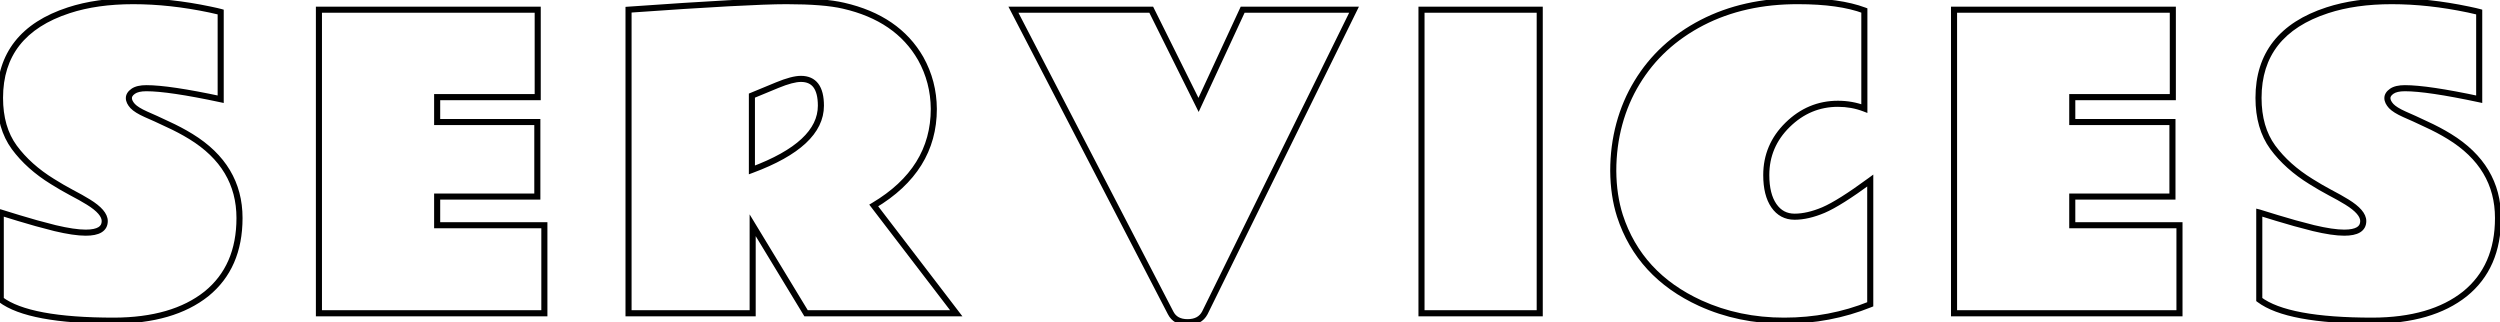<svg width="822" height="106" viewBox="0 0 822 106" fill="none" xmlns="http://www.w3.org/2000/svg">
<mask id="path-1-outside-1_292_180" maskUnits="userSpaceOnUse" x="-1" y="-1" width="824" height="108" fill="white">
<rect fill="white" x="-1" y="-1" width="824" height="108"/>
<path d="M37.5 105.438C18.792 105.438 6.375 103.125 0.25 98.5L0.25 69.875C0.417 69.917 1.021 70.104 2.062 70.438C3.146 70.771 4.5 71.188 6.125 71.688C9.917 72.854 13.896 73.958 18.062 75C22.271 76 25.646 76.5 28.188 76.5C32.354 76.5 34.438 75.229 34.438 72.688C34.438 70.729 32.646 68.646 29.062 66.438C27.438 65.438 25.583 64.396 23.5 63.312C21.458 62.229 19.375 61.021 17.25 59.688C12.042 56.479 7.854 52.729 4.688 48.438C1.562 44.146 0 38.729 0 32.188C0 17.896 7.542 8.292 22.625 3.375C28.75 1.375 35.812 0.375 43.812 0.375C51.854 0.375 60.25 1.292 69 3.125C70.792 3.5 71.979 3.771 72.562 3.938V32.625C61.229 30.208 53.083 29 48.125 29C46.208 29 44.771 29.333 43.812 30C42.854 30.667 42.375 31.417 42.375 32.25C42.375 33.083 42.792 33.958 43.625 34.875C44.458 35.75 45.896 36.646 47.938 37.562C49.979 38.438 52.354 39.521 55.062 40.812C57.812 42.062 60.375 43.417 62.75 44.875C73.417 51.417 78.75 60.354 78.75 71.688C78.75 82.438 75.125 90.75 67.875 96.625C60.542 102.458 50.417 105.396 37.5 105.438ZM104.863 3.188L176.8 3.188V31.938H143.738V40.125H176.675V64.625H143.738V74.062H178.988V103H104.863V3.188ZM269.913 34.75C269.913 28.875 267.725 25.938 263.35 25.938C261.475 25.938 258.871 26.625 255.538 28L247.225 31.438V55.875C262.35 50.25 269.913 43.208 269.913 34.75ZM307.038 35.812C307.038 49.146 300.454 59.729 287.288 67.562L314.413 103H265.038L247.475 74.062V103H206.663V3.188C233.079 1.312 250.392 0.375 258.6 0.375C266.808 0.375 273.058 0.875 277.35 1.875C289.183 4.583 297.642 10.375 302.725 19.25C305.558 24.333 306.996 29.854 307.038 35.812ZM378.525 3.188L394.087 34.5L408.587 3.188H445.212L396.15 102.875C395.067 104.917 393.171 105.938 390.462 105.938C387.796 105.938 385.942 104.917 384.9 102.875L333.212 3.188H378.525ZM506.263 103H467.388V3.188H506.263V103ZM613 35.688C610.292 34.646 607.396 34.125 604.312 34.125C597.979 34.125 592.458 36.438 587.75 41.062C583.083 45.646 580.75 51.146 580.75 57.562C580.75 61.854 581.583 65.208 583.25 67.625C584.917 70.042 587.188 71.25 590.062 71.25C592.938 71.25 596.104 70.521 599.562 69.062C603.062 67.562 608.188 64.333 614.938 59.375V100.062C606.062 103.646 596.625 105.438 586.625 105.438C576.667 105.438 567.479 103.521 559.062 99.688C545.688 93.562 536.875 83.979 532.625 70.938C531.208 66.479 530.479 61.562 530.438 56.188C530.438 50.812 531.104 45.667 532.438 40.75C533.771 35.833 535.708 31.292 538.25 27.125C543.333 18.75 550.458 12.188 559.625 7.438C568.833 2.688 579.375 0.333 591.25 0.375C600.292 0.375 607.542 1.396 613 3.438V35.688ZM642.487 3.188H714.425V31.938H681.362V40.125H714.3V64.625H681.362V74.062H716.612V103H642.487V3.188ZM780.1 105.438C761.392 105.438 748.975 103.125 742.85 98.5V69.875C743.017 69.917 743.621 70.104 744.662 70.438C745.746 70.771 747.1 71.188 748.725 71.688C752.517 72.854 756.496 73.958 760.662 75C764.871 76 768.246 76.5 770.787 76.5C774.954 76.5 777.037 75.229 777.037 72.688C777.037 70.729 775.246 68.646 771.662 66.438C770.037 65.438 768.183 64.396 766.1 63.312C764.058 62.229 761.975 61.021 759.85 59.688C754.642 56.479 750.454 52.729 747.287 48.438C744.162 44.146 742.6 38.729 742.6 32.188C742.6 17.896 750.142 8.292 765.225 3.375C771.35 1.375 778.412 0.375 786.412 0.375C794.454 0.375 802.85 1.292 811.6 3.125C813.392 3.5 814.579 3.771 815.162 3.938V32.625C803.829 30.208 795.683 29 790.725 29C788.808 29 787.371 29.333 786.412 30C785.454 30.667 784.975 31.417 784.975 32.25C784.975 33.083 785.392 33.958 786.225 34.875C787.058 35.75 788.496 36.646 790.537 37.562C792.579 38.438 794.954 39.521 797.662 40.812C800.412 42.062 802.975 43.417 805.35 44.875C816.017 51.417 821.35 60.354 821.35 71.688C821.35 82.438 817.725 90.75 810.475 96.625C803.142 102.458 793.017 105.396 780.1 105.438Z"/>
</mask>
<path d="M37.5 105.438L37.5 106.438L37.503 106.437L37.5 105.438ZM0.25 98.5H-0.75V98.998L-0.353 99.298L0.25 98.5ZM0.25 69.875L0.493 68.905L-0.75 68.594V69.875H0.25ZM2.062 70.438L1.758 71.39L1.768 71.393L2.062 70.438ZM18.062 75L17.82 75.97L17.831 75.973L18.062 75ZM29.062 66.438L29.587 65.586L29.587 65.586L29.062 66.438ZM23.5 63.312L23.031 64.196L23.039 64.2L23.5 63.312ZM17.25 59.688L17.782 58.84L17.774 58.836L17.25 59.688ZM4.688 48.438L3.879 49.026L3.883 49.031L4.688 48.438ZM22.625 3.375L22.935 4.326L22.935 4.326L22.625 3.375ZM69 3.125L68.795 4.104L68.795 4.104L69 3.125ZM72.562 3.938H73.562V3.183L72.837 2.976L72.562 3.938ZM72.562 32.625L72.354 33.603L73.562 33.861V32.625H72.562ZM43.625 34.875L42.885 35.548L42.893 35.556L42.901 35.565L43.625 34.875ZM47.938 37.562L47.528 38.475L47.536 38.478L47.544 38.482L47.938 37.562ZM55.062 40.812L54.632 41.715L54.64 41.719L54.649 41.723L55.062 40.812ZM62.75 44.875L62.227 45.727L62.227 45.727L62.75 44.875ZM67.875 96.625L68.498 97.408L68.505 97.402L67.875 96.625ZM37.5 104.438C28.181 104.438 20.466 103.861 14.339 102.72C8.197 101.576 3.736 99.879 0.853 97.702L-0.353 99.298C2.889 101.745 7.699 103.518 13.973 104.686C20.263 105.858 28.111 106.438 37.5 106.438L37.5 104.438ZM1.25 98.5L1.25 69.875H-0.75L-0.75 98.5H1.25ZM0.007 70.845C0.134 70.877 0.696 71.05 1.758 71.39L2.367 69.485C1.346 69.158 0.7 68.957 0.493 68.905L0.007 70.845ZM1.768 71.393C1.784 71.398 1.855 71.42 1.871 71.425C1.875 71.426 1.892 71.431 1.897 71.433C1.899 71.433 1.901 71.434 1.903 71.435C1.905 71.435 1.907 71.436 1.91 71.437C1.911 71.437 1.921 71.44 1.923 71.441C1.925 71.441 1.927 71.442 1.929 71.443C1.931 71.443 1.933 71.444 1.936 71.445C1.938 71.445 1.94 71.446 1.942 71.447C1.944 71.447 1.946 71.448 1.949 71.449C1.96 71.452 1.963 71.453 1.975 71.457C2.057 71.482 1.998 71.464 2.08 71.489C2.099 71.495 2.168 71.516 2.187 71.522C2.226 71.534 2.366 71.577 2.406 71.59C2.411 71.591 2.429 71.597 2.434 71.598C2.437 71.599 2.439 71.6 2.441 71.6C2.443 71.601 2.446 71.602 2.448 71.602C2.454 71.604 2.456 71.605 2.462 71.607C2.471 71.61 2.509 71.621 2.518 71.624C2.562 71.638 2.587 71.645 2.632 71.659C2.757 71.698 2.967 71.762 3.101 71.803C3.104 71.804 3.106 71.805 3.109 71.806C3.111 71.806 3.114 71.807 3.117 71.808C3.117 71.808 3.131 71.812 3.132 71.813C3.14 71.815 3.153 71.82 3.162 71.822C3.169 71.824 3.216 71.839 3.223 71.841C3.225 71.842 3.228 71.842 3.23 71.843C3.233 71.844 3.236 71.845 3.238 71.846C3.242 71.847 3.249 71.849 3.253 71.85C3.257 71.851 3.281 71.859 3.284 71.86C3.284 71.86 3.346 71.879 3.346 71.879C3.348 71.879 3.351 71.88 3.354 71.881C3.356 71.882 3.359 71.883 3.361 71.883C3.364 71.884 3.366 71.885 3.369 71.886C3.372 71.887 3.374 71.887 3.377 71.888C3.379 71.889 3.391 71.892 3.392 71.893C3.395 71.894 3.398 71.894 3.4 71.895C3.403 71.896 3.405 71.897 3.408 71.898C3.411 71.899 3.436 71.906 3.439 71.907C3.443 71.909 3.45 71.911 3.455 71.912C3.458 71.913 3.468 71.916 3.47 71.917C3.477 71.919 3.526 71.934 3.533 71.936C3.578 71.95 3.551 71.942 3.597 71.956C3.612 71.96 3.597 71.956 3.612 71.961C3.648 71.972 3.593 71.955 3.628 71.966C3.651 71.972 3.622 71.963 3.644 71.971C3.662 71.976 3.642 71.97 3.66 71.975C3.665 71.977 3.687 71.984 3.692 71.985C3.71 71.991 3.69 71.985 3.708 71.99C3.747 72.002 3.686 71.983 3.724 71.995C3.744 72.001 3.72 71.994 3.74 72C3.756 72.005 3.741 72 3.756 72.005C3.761 72.007 3.784 72.013 3.789 72.015C3.798 72.018 3.844 72.032 3.854 72.035C3.885 72.044 3.855 72.035 3.886 72.045C3.902 72.05 3.887 72.045 3.903 72.05C3.953 72.066 3.868 72.039 3.919 72.055C3.984 72.075 3.87 72.04 3.935 72.06C3.953 72.066 3.933 72.059 3.952 72.065C3.988 72.076 3.948 72.064 3.985 72.075C3.994 72.078 4.041 72.093 4.051 72.096C4.133 72.121 4.034 72.091 4.117 72.116C4.188 72.138 4.079 72.104 4.15 72.126C4.183 72.136 4.152 72.127 4.184 72.136C4.187 72.137 4.189 72.138 4.192 72.139C4.195 72.14 4.198 72.141 4.201 72.142C4.245 72.155 4.173 72.133 4.217 72.147C4.267 72.162 4.185 72.137 4.234 72.152C4.237 72.153 4.249 72.156 4.251 72.157C4.347 72.187 4.223 72.148 4.319 72.178C4.385 72.198 4.269 72.163 4.336 72.183C4.339 72.184 4.341 72.185 4.344 72.186C4.347 72.187 4.35 72.188 4.353 72.189C4.391 72.2 4.349 72.187 4.387 72.199C4.463 72.222 4.379 72.197 4.455 72.22C4.553 72.25 4.426 72.211 4.524 72.241C4.586 72.26 4.48 72.228 4.541 72.246C4.558 72.252 4.542 72.247 4.559 72.252C4.592 72.262 4.56 72.252 4.593 72.263C4.671 72.286 4.586 72.26 4.663 72.284C4.702 72.296 4.659 72.283 4.698 72.295C4.769 72.317 4.661 72.283 4.733 72.305C4.783 72.321 4.701 72.296 4.751 72.311C4.77 72.317 4.749 72.31 4.768 72.316C4.773 72.318 4.798 72.326 4.803 72.327C4.872 72.348 4.806 72.328 4.874 72.349C4.933 72.367 4.834 72.336 4.892 72.354C4.939 72.369 4.862 72.345 4.91 72.36C4.948 72.371 4.907 72.359 4.945 72.371C5.025 72.395 4.902 72.357 4.981 72.382C4.986 72.383 5.012 72.391 5.017 72.393C5.097 72.417 5.009 72.39 5.089 72.415C5.094 72.417 5.12 72.424 5.125 72.426C5.183 72.444 5.103 72.419 5.161 72.437C5.236 72.46 5.123 72.426 5.198 72.448C5.274 72.472 5.14 72.431 5.216 72.454C5.27 72.471 5.181 72.443 5.234 72.46C5.316 72.485 5.226 72.457 5.307 72.482C5.345 72.494 5.288 72.476 5.326 72.488C5.376 72.504 5.293 72.478 5.344 72.493C5.41 72.514 5.316 72.485 5.381 72.505C5.45 72.526 5.349 72.495 5.418 72.516C5.423 72.518 5.45 72.526 5.455 72.528C5.538 72.553 5.447 72.525 5.529 72.55C5.535 72.552 5.561 72.56 5.567 72.562C5.64 72.585 5.531 72.551 5.604 72.573C5.643 72.585 5.585 72.567 5.623 72.579C5.626 72.58 5.639 72.584 5.642 72.585C5.672 72.594 5.63 72.582 5.661 72.591C5.699 72.603 5.641 72.585 5.679 72.597C5.752 72.619 5.682 72.597 5.755 72.62C5.789 72.63 5.74 72.615 5.774 72.626C5.809 72.637 5.757 72.621 5.793 72.632C5.796 72.632 5.809 72.637 5.812 72.637C5.837 72.645 5.806 72.635 5.831 72.643L6.419 70.732C4.794 70.232 3.44 69.815 2.357 69.482L1.768 71.393ZM5.831 72.643C9.641 73.816 13.637 74.924 17.82 75.97L18.305 74.03C14.154 72.992 10.192 71.893 6.419 70.732L5.831 72.643ZM17.831 75.973C22.07 76.98 25.532 77.5 28.188 77.5V75.5C25.759 75.5 22.471 75.02 18.294 74.027L17.831 75.973ZM28.188 77.5C30.34 77.5 32.122 77.178 33.396 76.401C34.75 75.575 35.438 74.289 35.438 72.688H33.438C33.438 73.627 33.084 74.248 32.354 74.693C31.545 75.187 30.202 75.5 28.188 75.5V77.5ZM35.438 72.688C35.438 71.388 34.841 70.155 33.852 69.004C32.863 67.855 31.425 66.719 29.587 65.586L28.538 67.289C30.283 68.365 31.532 69.374 32.336 70.308C33.138 71.241 33.438 72.028 33.438 72.688H35.438ZM29.587 65.586C27.937 64.571 26.061 63.517 23.961 62.425L23.039 64.2C25.105 65.274 26.938 66.304 28.538 67.289L29.587 65.586ZM23.969 62.429C21.95 61.358 19.888 60.162 17.782 58.84L16.718 60.535C18.862 61.88 20.966 63.1 23.031 64.196L23.969 62.429ZM17.774 58.836C12.659 55.685 8.572 52.018 5.492 47.844L3.883 49.031C7.136 53.44 11.424 57.273 16.726 60.539L17.774 58.836ZM5.496 47.849C2.522 43.765 1 38.568 1 32.188H-1C-1 38.891 0.603 44.527 3.879 49.026L5.496 47.849ZM1 32.188C1 25.226 2.833 19.48 6.443 14.883C10.059 10.277 15.526 6.741 22.935 4.326L22.315 2.424C14.641 4.926 8.795 8.65 4.87 13.648C0.938 18.655 -1 24.858 -1 32.188H1ZM22.935 4.326C28.939 2.365 35.894 1.375 43.812 1.375V-0.625C35.731 -0.625 28.561 0.385 22.315 2.424L22.935 4.326ZM43.812 1.375C51.778 1.375 60.105 2.283 68.795 4.104L69.205 2.146C60.395 0.3 51.93 -0.625 43.812 -0.625V1.375ZM68.795 4.104C70.593 4.48 71.745 4.744 72.288 4.899L72.837 2.976C72.213 2.798 70.99 2.52 69.205 2.146L68.795 4.104ZM71.562 3.938V32.625H73.562V3.938H71.562ZM72.771 31.647C61.436 29.23 53.199 28 48.125 28V30C52.968 30 61.023 31.187 72.354 33.603L72.771 31.647ZM48.125 28C46.123 28 44.444 28.343 43.241 29.179L44.384 30.821C45.098 30.324 46.294 30 48.125 30V28ZM43.241 29.179C42.131 29.952 41.375 30.97 41.375 32.25H43.375C43.375 31.864 43.578 31.381 44.384 30.821L43.241 29.179ZM41.375 32.25C41.375 33.429 41.964 34.535 42.885 35.548L44.365 34.202C43.619 33.382 43.375 32.737 43.375 32.25H41.375ZM42.901 35.565C43.87 36.583 45.451 37.542 47.528 38.475L48.347 36.65C46.34 35.749 45.046 34.917 44.349 34.185L42.901 35.565ZM47.544 38.482C49.57 39.35 51.932 40.427 54.632 41.715L55.493 39.91C52.776 38.614 50.389 37.525 48.331 36.643L47.544 38.482ZM54.649 41.723C57.364 42.957 59.89 44.292 62.227 45.727L63.273 44.023C60.86 42.541 58.261 41.168 55.476 39.902L54.649 41.723ZM62.227 45.727C72.634 52.11 77.75 60.743 77.75 71.688H79.75C79.75 59.965 74.199 50.723 63.273 44.023L62.227 45.727ZM77.75 71.688C77.75 82.187 74.224 90.193 67.245 95.848L68.505 97.402C76.026 91.307 79.75 82.688 79.75 71.688H77.75ZM67.252 95.842C60.151 101.491 50.273 104.396 37.497 104.438L37.503 106.437C50.561 106.395 60.932 103.426 68.498 97.408L67.252 95.842ZM104.863 3.188V2.188H103.863V3.188H104.863ZM176.8 3.188H177.8V2.188H176.8V3.188ZM176.8 31.938V32.938H177.8V31.938H176.8ZM143.738 31.938V30.938H142.738V31.938H143.738ZM143.738 40.125H142.738V41.125H143.738V40.125ZM176.675 40.125H177.675V39.125H176.675V40.125ZM176.675 64.625V65.625H177.675V64.625H176.675ZM143.738 64.625V63.625H142.738V64.625H143.738ZM143.738 74.062H142.738V75.062H143.738V74.062ZM178.988 74.062H179.988V73.062H178.988V74.062ZM178.988 103V104H179.988V103H178.988ZM104.863 103H103.863V104H104.863V103ZM104.863 4.188L176.8 4.188V2.188L104.863 2.188V4.188ZM175.8 3.188V31.938H177.8V3.188H175.8ZM176.8 30.938H143.738V32.938H176.8V30.938ZM142.738 31.938V40.125H144.738V31.938H142.738ZM143.738 41.125H176.675V39.125H143.738V41.125ZM175.675 40.125V64.625H177.675V40.125H175.675ZM176.675 63.625H143.738V65.625H176.675V63.625ZM142.738 64.625V74.062H144.738V64.625H142.738ZM143.738 75.062H178.988V73.062H143.738V75.062ZM177.988 74.062V103H179.988V74.062H177.988ZM178.988 102H104.863V104H178.988V102ZM105.863 103V3.188H103.863V103H105.863ZM255.538 28L255.156 27.076L255.155 27.076L255.538 28ZM247.225 31.438L246.843 30.513L246.225 30.769V31.438H247.225ZM247.225 55.875H246.225V57.314L247.574 56.812L247.225 55.875ZM307.038 35.812H308.038L308.037 35.806L307.038 35.812ZM287.288 67.562L286.776 66.703L285.81 67.278L286.493 68.17L287.288 67.562ZM314.413 103V104H316.437L315.207 102.392L314.413 103ZM265.038 103L264.183 103.519L264.475 104H265.038V103ZM247.475 74.062L248.33 73.544L246.475 70.487V74.062H247.475ZM247.475 103V104H248.475V103H247.475ZM206.663 103H205.663V104H206.663V103ZM206.663 3.188L206.592 2.19L205.663 2.256V3.188H206.663ZM277.35 1.875L277.123 2.849L277.127 2.85L277.35 1.875ZM302.725 19.25L303.599 18.763L303.593 18.753L302.725 19.25ZM270.913 34.75C270.913 31.717 270.353 29.261 269.074 27.543C267.754 25.77 265.784 24.938 263.35 24.938V26.938C265.291 26.938 266.603 27.573 267.47 28.738C268.378 29.958 268.913 31.908 268.913 34.75H270.913ZM263.35 24.938C261.273 24.938 258.52 25.688 255.156 27.076L255.919 28.924C259.222 27.562 261.677 26.938 263.35 26.938V24.938ZM255.155 27.076L246.843 30.513L247.607 32.362L255.92 28.924L255.155 27.076ZM246.225 31.438V55.875H248.225V31.438H246.225ZM247.574 56.812C255.198 53.977 261.006 50.754 264.922 47.107C268.858 43.442 270.913 39.317 270.913 34.75H268.913C268.913 38.642 267.186 42.266 263.559 45.643C259.913 49.038 254.377 52.148 246.876 54.938L247.574 56.812ZM306.038 35.812C306.038 48.735 299.694 59.018 286.776 66.703L287.799 68.422C301.215 60.44 308.038 49.557 308.038 35.812H306.038ZM286.493 68.17L313.618 103.608L315.207 102.392L288.082 66.955L286.493 68.17ZM314.413 102H265.038V104H314.413V102ZM265.892 102.481L248.33 73.544L246.62 74.581L264.183 103.519L265.892 102.481ZM246.475 74.062V103H248.475V74.062H246.475ZM247.475 102H206.663V104H247.475V102ZM207.663 103V3.188H205.663V103H207.663ZM206.733 4.185C233.158 2.309 250.434 1.375 258.6 1.375V-0.625C250.35 -0.625 233.001 0.316 206.592 2.19L206.733 4.185ZM258.6 1.375C266.785 1.375 272.944 1.875 277.123 2.849L277.577 0.901C273.172 -0.125 266.831 -0.625 258.6 -0.625V1.375ZM277.127 2.85C288.743 5.509 296.939 11.159 301.857 19.747L303.593 18.753C298.345 9.59 289.623 3.658 277.573 0.9L277.127 2.85ZM301.852 19.737C304.601 24.67 305.997 30.025 306.038 35.819L308.037 35.806C307.995 29.683 306.516 23.997 303.598 18.763L301.852 19.737ZM378.525 3.188L379.42 2.742L379.145 2.188H378.525V3.188ZM394.087 34.5L393.192 34.945L394.119 36.811L394.995 34.92L394.087 34.5ZM408.587 3.188V2.188H407.949L407.68 2.767L408.587 3.188ZM445.212 3.188L446.11 3.629L446.819 2.188H445.212V3.188ZM396.15 102.875L397.033 103.344L397.04 103.33L397.047 103.317L396.15 102.875ZM384.9 102.875L385.791 102.421L385.788 102.415L384.9 102.875ZM333.212 3.188V2.188H331.568L332.325 3.648L333.212 3.188ZM377.629 3.633L393.192 34.945L394.983 34.055L379.42 2.742L377.629 3.633ZM394.995 34.92L409.495 3.608L407.68 2.767L393.18 34.08L394.995 34.92ZM408.587 4.188H445.212V2.188H408.587V4.188ZM444.315 2.746L395.253 102.433L397.047 103.317L446.11 3.629L444.315 2.746ZM395.267 102.406C394.39 104.058 392.878 104.938 390.462 104.938V106.938C393.464 106.938 395.743 105.775 397.033 103.344L395.267 102.406ZM390.462 104.938C389.255 104.938 388.3 104.706 387.554 104.296C386.817 103.89 386.229 103.279 385.791 102.421L384.009 103.329C384.613 104.513 385.473 105.433 386.59 106.048C387.698 106.658 389.004 106.938 390.462 106.938V104.938ZM385.788 102.415L334.1 2.727L332.325 3.648L384.012 103.335L385.788 102.415ZM333.212 4.188H378.525V2.188H333.212V4.188ZM506.263 103V104H507.263V103H506.263ZM467.388 103H466.388V104H467.388V103ZM467.388 3.188V2.188H466.388V3.188H467.388ZM506.263 3.188H507.263V2.188H506.263V3.188ZM506.263 102H467.388V104H506.263V102ZM468.388 103V3.188H466.388V103H468.388ZM467.388 4.188H506.263V2.188H467.388V4.188ZM505.263 3.188V103H507.263V3.188H505.263ZM613 35.688L612.641 36.621L614 37.144V35.688H613ZM587.75 41.062L588.451 41.776L588.451 41.776L587.75 41.062ZM599.562 69.062L599.951 69.984L599.956 69.982L599.562 69.062ZM614.938 59.375H615.938V57.4L614.345 58.569L614.938 59.375ZM614.938 100.062L615.312 100.99L615.938 100.737V100.063L614.938 100.062ZM559.062 99.688L558.646 100.597L558.648 100.598L559.062 99.688ZM532.625 70.938L531.672 71.24L531.674 71.247L532.625 70.938ZM530.438 56.188L529.437 56.188L529.438 56.195L530.438 56.188ZM538.25 27.125L539.104 27.646L539.105 27.644L538.25 27.125ZM559.625 7.438L559.167 6.549L559.165 6.55L559.625 7.438ZM591.25 0.375L591.246 1.375H591.25V0.375ZM613 3.438H614V2.744L613.35 2.501L613 3.438ZM613.359 34.754C610.529 33.666 607.511 33.125 604.312 33.125V35.125C607.281 35.125 610.054 35.626 612.641 36.621L613.359 34.754ZM604.312 33.125C597.705 33.125 591.936 35.549 587.049 40.349L588.451 41.776C592.981 37.326 598.253 35.125 604.312 35.125V33.125ZM587.049 40.349C582.195 45.116 579.75 50.872 579.75 57.562H581.75C581.75 51.42 583.971 46.175 588.451 41.776L587.049 40.349ZM579.75 57.562C579.75 61.968 580.603 65.548 582.427 68.193L584.073 67.057C582.564 64.868 581.75 61.74 581.75 57.562H579.75ZM582.427 68.193C584.275 70.873 586.851 72.25 590.062 72.25V70.25C587.524 70.25 585.558 69.21 584.073 67.057L582.427 68.193ZM590.062 72.25C593.105 72.25 596.406 71.479 599.951 69.984L599.174 68.141C595.803 69.563 592.77 70.25 590.062 70.25V72.25ZM599.956 69.982C603.57 68.433 608.773 65.144 615.53 60.181L614.345 58.569C607.602 63.523 602.555 66.692 599.169 68.143L599.956 69.982ZM613.938 59.375V100.062L615.938 100.063V59.375H613.938ZM614.563 99.135C605.812 102.668 596.503 104.438 586.625 104.438V106.438C596.747 106.438 606.313 104.623 615.312 100.99L614.563 99.135ZM586.625 104.438C576.799 104.438 567.754 102.547 559.477 98.777L558.648 100.598C567.205 104.495 576.535 106.438 586.625 106.438V104.438ZM559.479 98.778C546.337 92.76 537.732 83.383 533.576 70.628L531.674 71.247C536.018 84.576 545.038 94.365 558.646 100.597L559.479 98.778ZM533.578 70.635C532.196 66.285 531.478 61.469 531.437 56.18L529.438 56.195C529.48 61.656 530.221 66.674 531.672 71.24L533.578 70.635ZM531.438 56.188C531.438 50.896 532.094 45.839 533.403 41.012L531.472 40.488C530.115 45.495 529.438 50.729 529.438 56.188H531.438ZM533.403 41.012C534.712 36.182 536.613 31.728 539.104 27.646L537.396 26.604C534.803 30.855 532.829 35.484 531.472 40.488L533.403 41.012ZM539.105 27.644C544.088 19.434 551.072 12.996 560.085 8.325L559.165 6.55C549.844 11.379 542.579 18.066 537.395 26.606L539.105 27.644ZM560.083 8.326C569.129 3.66 579.509 1.334 591.246 1.375L591.254 -0.625C579.241 -0.667 568.537 1.715 559.167 6.549L560.083 8.326ZM591.25 1.375C600.231 1.375 607.348 2.391 612.65 4.374L613.35 2.501C607.736 0.401 600.353 -0.625 591.25 -0.625V1.375ZM612 3.438V35.688H614V3.438H612ZM642.487 3.188V2.188H641.487V3.188H642.487ZM714.425 3.188H715.425V2.188H714.425V3.188ZM714.425 31.938V32.938H715.425V31.938H714.425ZM681.362 31.938V30.938H680.362V31.938H681.362ZM681.362 40.125H680.362V41.125H681.362V40.125ZM714.3 40.125H715.3V39.125H714.3V40.125ZM714.3 64.625V65.625H715.3V64.625H714.3ZM681.362 64.625V63.625H680.362V64.625H681.362ZM681.362 74.062H680.362V75.062H681.362V74.062ZM716.612 74.062H717.612V73.062H716.612V74.062ZM716.612 103V104H717.612V103H716.612ZM642.487 103H641.487V104H642.487V103ZM642.487 4.188H714.425V2.188H642.487V4.188ZM713.425 3.188V31.938H715.425V3.188H713.425ZM714.425 30.938H681.362V32.938H714.425V30.938ZM680.362 31.938V40.125H682.362V31.938H680.362ZM681.362 41.125H714.3V39.125H681.362V41.125ZM713.3 40.125V64.625H715.3V40.125H713.3ZM714.3 63.625H681.362V65.625H714.3V63.625ZM680.362 64.625V74.062H682.362V64.625H680.362ZM681.362 75.062H716.612V73.062H681.362V75.062ZM715.612 74.062V103H717.612V74.062H715.612ZM716.612 102H642.487V104H716.612V102ZM643.487 103V3.188H641.487V103H643.487ZM780.1 105.438V106.438L780.103 106.437L780.1 105.438ZM742.85 98.5H741.85V98.998L742.247 99.298L742.85 98.5ZM742.85 69.875L743.093 68.905L741.85 68.594V69.875H742.85ZM744.662 70.438L744.358 71.39L744.368 71.393L744.662 70.438ZM760.662 75L760.42 75.97L760.431 75.973L760.662 75ZM771.662 66.438L772.187 65.586L772.187 65.586L771.662 66.438ZM766.1 63.312L765.631 64.196L765.639 64.2L766.1 63.312ZM759.85 59.688L760.381 58.84L760.374 58.836L759.85 59.688ZM747.287 48.438L746.479 49.026L746.483 49.031L747.287 48.438ZM765.225 3.375L765.535 4.326L765.535 4.326L765.225 3.375ZM811.6 3.125L811.395 4.104L811.395 4.104L811.6 3.125ZM815.162 3.938H816.162V3.183L815.437 2.976L815.162 3.938ZM815.162 32.625L814.954 33.603L816.162 33.861V32.625H815.162ZM786.225 34.875L785.485 35.548L785.493 35.556L785.501 35.565L786.225 34.875ZM790.537 37.562L790.128 38.475L790.136 38.478L790.144 38.482L790.537 37.562ZM797.662 40.812L797.232 41.715L797.24 41.719L797.249 41.723L797.662 40.812ZM805.35 44.875L804.827 45.727L804.827 45.727L805.35 44.875ZM810.475 96.625L811.098 97.408L811.105 97.402L810.475 96.625ZM780.1 104.438C770.781 104.438 763.066 103.861 756.939 102.72C750.797 101.576 746.336 99.879 743.453 97.702L742.247 99.298C745.489 101.745 750.299 103.518 756.573 104.686C762.863 105.858 770.711 106.438 780.1 106.438V104.438ZM743.85 98.5V69.875H741.85V98.5H743.85ZM742.607 70.845C742.734 70.877 743.296 71.05 744.358 71.39L744.967 69.485C743.946 69.158 743.3 68.957 743.093 68.905L742.607 70.845ZM744.368 71.393C744.384 71.398 744.455 71.42 744.471 71.425C744.475 71.426 744.492 71.431 744.497 71.433C744.499 71.433 744.501 71.434 744.503 71.435C744.505 71.435 744.507 71.436 744.51 71.437C744.511 71.437 744.521 71.44 744.523 71.441C744.525 71.441 744.527 71.442 744.529 71.443C744.531 71.443 744.533 71.444 744.536 71.445C744.538 71.445 744.54 71.446 744.542 71.447C744.544 71.447 744.546 71.448 744.549 71.449C744.56 71.452 744.563 71.453 744.575 71.457C744.657 71.482 744.598 71.464 744.68 71.489C744.699 71.495 744.768 71.516 744.787 71.522C744.826 71.534 744.966 71.577 745.006 71.59C745.011 71.591 745.029 71.597 745.034 71.598C745.036 71.599 745.039 71.6 745.041 71.6C745.043 71.601 745.046 71.602 745.048 71.602C745.054 71.604 745.056 71.605 745.062 71.607C745.071 71.61 745.109 71.621 745.118 71.624C745.162 71.638 745.187 71.645 745.232 71.659C745.357 71.698 745.567 71.762 745.701 71.803C745.704 71.804 745.706 71.805 745.709 71.806C745.711 71.806 745.714 71.807 745.716 71.808C745.717 71.808 745.731 71.812 745.732 71.813C745.74 71.815 745.753 71.82 745.762 71.822C745.769 71.824 745.816 71.839 745.823 71.841C745.825 71.842 745.828 71.842 745.83 71.843C745.833 71.844 745.836 71.845 745.838 71.846C745.842 71.847 745.849 71.849 745.853 71.85C745.857 71.851 745.881 71.859 745.884 71.86C745.884 71.86 745.946 71.879 745.946 71.879C745.948 71.879 745.951 71.88 745.954 71.881C745.956 71.882 745.959 71.883 745.961 71.883C745.964 71.884 745.966 71.885 745.969 71.886C745.972 71.887 745.974 71.887 745.977 71.888C745.979 71.889 745.991 71.892 745.992 71.893C745.995 71.894 745.997 71.894 746 71.895C746.003 71.896 746.005 71.897 746.008 71.898C746.011 71.899 746.036 71.906 746.039 71.907C746.043 71.909 746.05 71.911 746.055 71.912C746.058 71.913 746.068 71.916 746.07 71.917C746.077 71.919 746.126 71.934 746.133 71.936C746.178 71.95 746.151 71.942 746.197 71.956C746.212 71.96 746.197 71.956 746.212 71.961C746.248 71.972 746.193 71.955 746.228 71.966C746.251 71.972 746.222 71.963 746.244 71.971C746.262 71.976 746.242 71.97 746.26 71.975C746.265 71.977 746.287 71.984 746.292 71.985C746.31 71.991 746.29 71.985 746.308 71.99C746.347 72.002 746.286 71.983 746.324 71.995C746.344 72.001 746.32 71.994 746.34 72C746.356 72.005 746.341 72 746.356 72.005C746.361 72.007 746.384 72.013 746.389 72.015C746.398 72.018 746.444 72.032 746.454 72.035C746.485 72.044 746.455 72.035 746.486 72.045C746.502 72.05 746.487 72.045 746.503 72.05C746.553 72.066 746.468 72.039 746.519 72.055C746.584 72.075 746.47 72.04 746.535 72.06C746.553 72.066 746.533 72.059 746.552 72.065C746.588 72.076 746.548 72.064 746.585 72.075C746.594 72.078 746.641 72.093 746.651 72.096C746.733 72.121 746.634 72.091 746.717 72.116C746.788 72.138 746.679 72.104 746.75 72.126C746.783 72.136 746.752 72.127 746.784 72.136C746.787 72.137 746.789 72.138 746.792 72.139C746.795 72.14 746.798 72.141 746.801 72.142C746.845 72.155 746.773 72.133 746.817 72.147C746.867 72.162 746.785 72.137 746.834 72.152C746.837 72.153 746.849 72.156 746.851 72.157C746.947 72.187 746.823 72.148 746.919 72.178C746.985 72.198 746.869 72.163 746.936 72.183C746.939 72.184 746.941 72.185 746.944 72.186C746.947 72.187 746.95 72.188 746.953 72.189C746.991 72.2 746.949 72.187 746.987 72.199C747.063 72.222 746.979 72.197 747.055 72.22C747.153 72.25 747.026 72.211 747.124 72.241C747.186 72.26 747.08 72.228 747.141 72.246C747.158 72.252 747.142 72.247 747.159 72.252C747.192 72.262 747.16 72.252 747.193 72.263C747.271 72.286 747.186 72.26 747.263 72.284C747.302 72.296 747.259 72.283 747.298 72.295C747.369 72.317 747.261 72.283 747.333 72.305C747.383 72.321 747.301 72.296 747.351 72.311C747.37 72.317 747.349 72.31 747.368 72.316C747.373 72.318 747.398 72.326 747.403 72.327C747.472 72.348 747.406 72.328 747.474 72.349C747.533 72.367 747.434 72.336 747.492 72.354C747.539 72.369 747.462 72.345 747.51 72.36C747.548 72.371 747.507 72.359 747.545 72.371C747.625 72.395 747.502 72.357 747.581 72.382C747.586 72.383 747.612 72.391 747.617 72.393C747.697 72.417 747.609 72.39 747.689 72.415C747.694 72.417 747.72 72.424 747.725 72.426C747.783 72.444 747.703 72.419 747.761 72.437C747.836 72.46 747.723 72.426 747.798 72.448C747.874 72.472 747.74 72.431 747.816 72.454C747.869 72.471 747.781 72.443 747.834 72.46C747.915 72.485 747.826 72.457 747.907 72.482C747.945 72.494 747.888 72.476 747.926 72.488C747.976 72.504 747.893 72.478 747.944 72.493C748.01 72.514 747.916 72.485 747.981 72.505C748.05 72.526 747.949 72.495 748.018 72.516C748.023 72.518 748.049 72.526 748.055 72.528C748.138 72.553 748.047 72.525 748.129 72.55C748.135 72.552 748.161 72.56 748.167 72.562C748.24 72.585 748.131 72.551 748.204 72.573C748.243 72.585 748.185 72.567 748.223 72.579C748.226 72.58 748.239 72.584 748.242 72.585C748.272 72.594 748.23 72.582 748.261 72.591C748.299 72.603 748.241 72.585 748.279 72.597C748.352 72.619 748.282 72.597 748.355 72.62C748.389 72.63 748.34 72.615 748.374 72.626C748.409 72.637 748.357 72.621 748.393 72.632C748.396 72.632 748.409 72.637 748.412 72.637C748.437 72.645 748.406 72.635 748.431 72.643L749.019 70.732C747.394 70.232 746.04 69.815 744.957 69.482L744.368 71.393ZM748.431 72.643C752.241 73.816 756.237 74.924 760.42 75.97L760.905 74.03C756.754 72.992 752.792 71.893 749.019 70.732L748.431 72.643ZM760.431 75.973C764.67 76.98 768.132 77.5 770.787 77.5V75.5C768.359 75.5 765.071 75.02 760.894 74.027L760.431 75.973ZM770.787 77.5C772.94 77.5 774.722 77.178 775.996 76.401C777.35 75.575 778.037 74.289 778.037 72.688H776.037C776.037 73.627 775.683 74.248 774.954 74.693C774.145 75.187 772.802 75.5 770.787 75.5V77.5ZM778.037 72.688C778.037 71.388 777.441 70.155 776.452 69.004C775.463 67.855 774.025 66.719 772.187 65.586L771.138 67.289C772.883 68.365 774.133 69.374 774.936 70.308C775.738 71.241 776.037 72.028 776.037 72.688H778.037ZM772.187 65.586C770.537 64.571 768.661 63.517 766.561 62.425L765.639 64.2C767.705 65.274 769.538 66.304 771.138 67.289L772.187 65.586ZM766.569 62.429C764.55 61.358 762.488 60.162 760.381 58.84L759.318 60.535C761.462 61.88 763.567 63.1 765.631 64.196L766.569 62.429ZM760.374 58.836C755.259 55.685 751.172 52.018 748.092 47.844L746.483 49.031C749.736 53.44 754.024 57.273 759.325 60.539L760.374 58.836ZM748.096 47.849C745.122 43.765 743.6 38.568 743.6 32.188H741.6C741.6 38.891 743.203 44.527 746.479 49.026L748.096 47.849ZM743.6 32.188C743.6 25.226 745.433 19.48 749.043 14.883C752.659 10.277 758.126 6.741 765.535 4.326L764.915 2.424C757.241 4.926 751.395 8.65 747.47 13.648C743.538 18.655 741.6 24.858 741.6 32.188H743.6ZM765.535 4.326C771.539 2.365 778.493 1.375 786.412 1.375V-0.625C778.331 -0.625 771.161 0.385 764.915 2.424L765.535 4.326ZM786.412 1.375C794.378 1.375 802.705 2.283 811.395 4.104L811.805 2.146C802.995 0.3 794.53 -0.625 786.412 -0.625V1.375ZM811.395 4.104C813.193 4.48 814.345 4.744 814.888 4.899L815.437 2.976C814.813 2.798 813.59 2.52 811.805 2.146L811.395 4.104ZM814.162 3.938V32.625H816.162V3.938H814.162ZM815.371 31.647C804.036 29.23 795.799 28 790.725 28V30C795.568 30 803.623 31.187 814.954 33.603L815.371 31.647ZM790.725 28C788.723 28 787.044 28.343 785.841 29.179L786.984 30.821C787.698 30.324 788.893 30 790.725 30V28ZM785.841 29.179C784.731 29.952 783.975 30.97 783.975 32.25H785.975C785.975 31.864 786.178 31.381 786.984 30.821L785.841 29.179ZM783.975 32.25C783.975 33.429 784.564 34.535 785.485 35.548L786.965 34.202C786.219 33.382 785.975 32.737 785.975 32.25H783.975ZM785.501 35.565C786.47 36.583 788.051 37.542 790.128 38.475L790.947 36.65C788.94 35.749 787.646 34.917 786.949 34.185L785.501 35.565ZM790.144 38.482C792.17 39.35 794.532 40.427 797.232 41.715L798.093 39.91C795.376 38.614 792.989 37.525 790.931 36.643L790.144 38.482ZM797.249 41.723C799.964 42.957 802.49 44.292 804.827 45.727L805.873 44.023C803.46 42.541 800.861 41.168 798.076 39.902L797.249 41.723ZM804.827 45.727C815.234 52.11 820.35 60.743 820.35 71.688H822.35C822.35 59.965 816.799 50.723 805.873 44.023L804.827 45.727ZM820.35 71.688C820.35 82.187 816.824 90.193 809.845 95.848L811.105 97.402C818.626 91.307 822.35 82.688 822.35 71.688H820.35ZM809.852 95.842C802.751 101.491 792.873 104.396 780.097 104.438L780.103 106.437C793.161 106.395 803.532 103.426 811.097 97.408L809.852 95.842Z" fill="black" mask="url(#path-1-outside-1_292_180)"/>
</svg>
